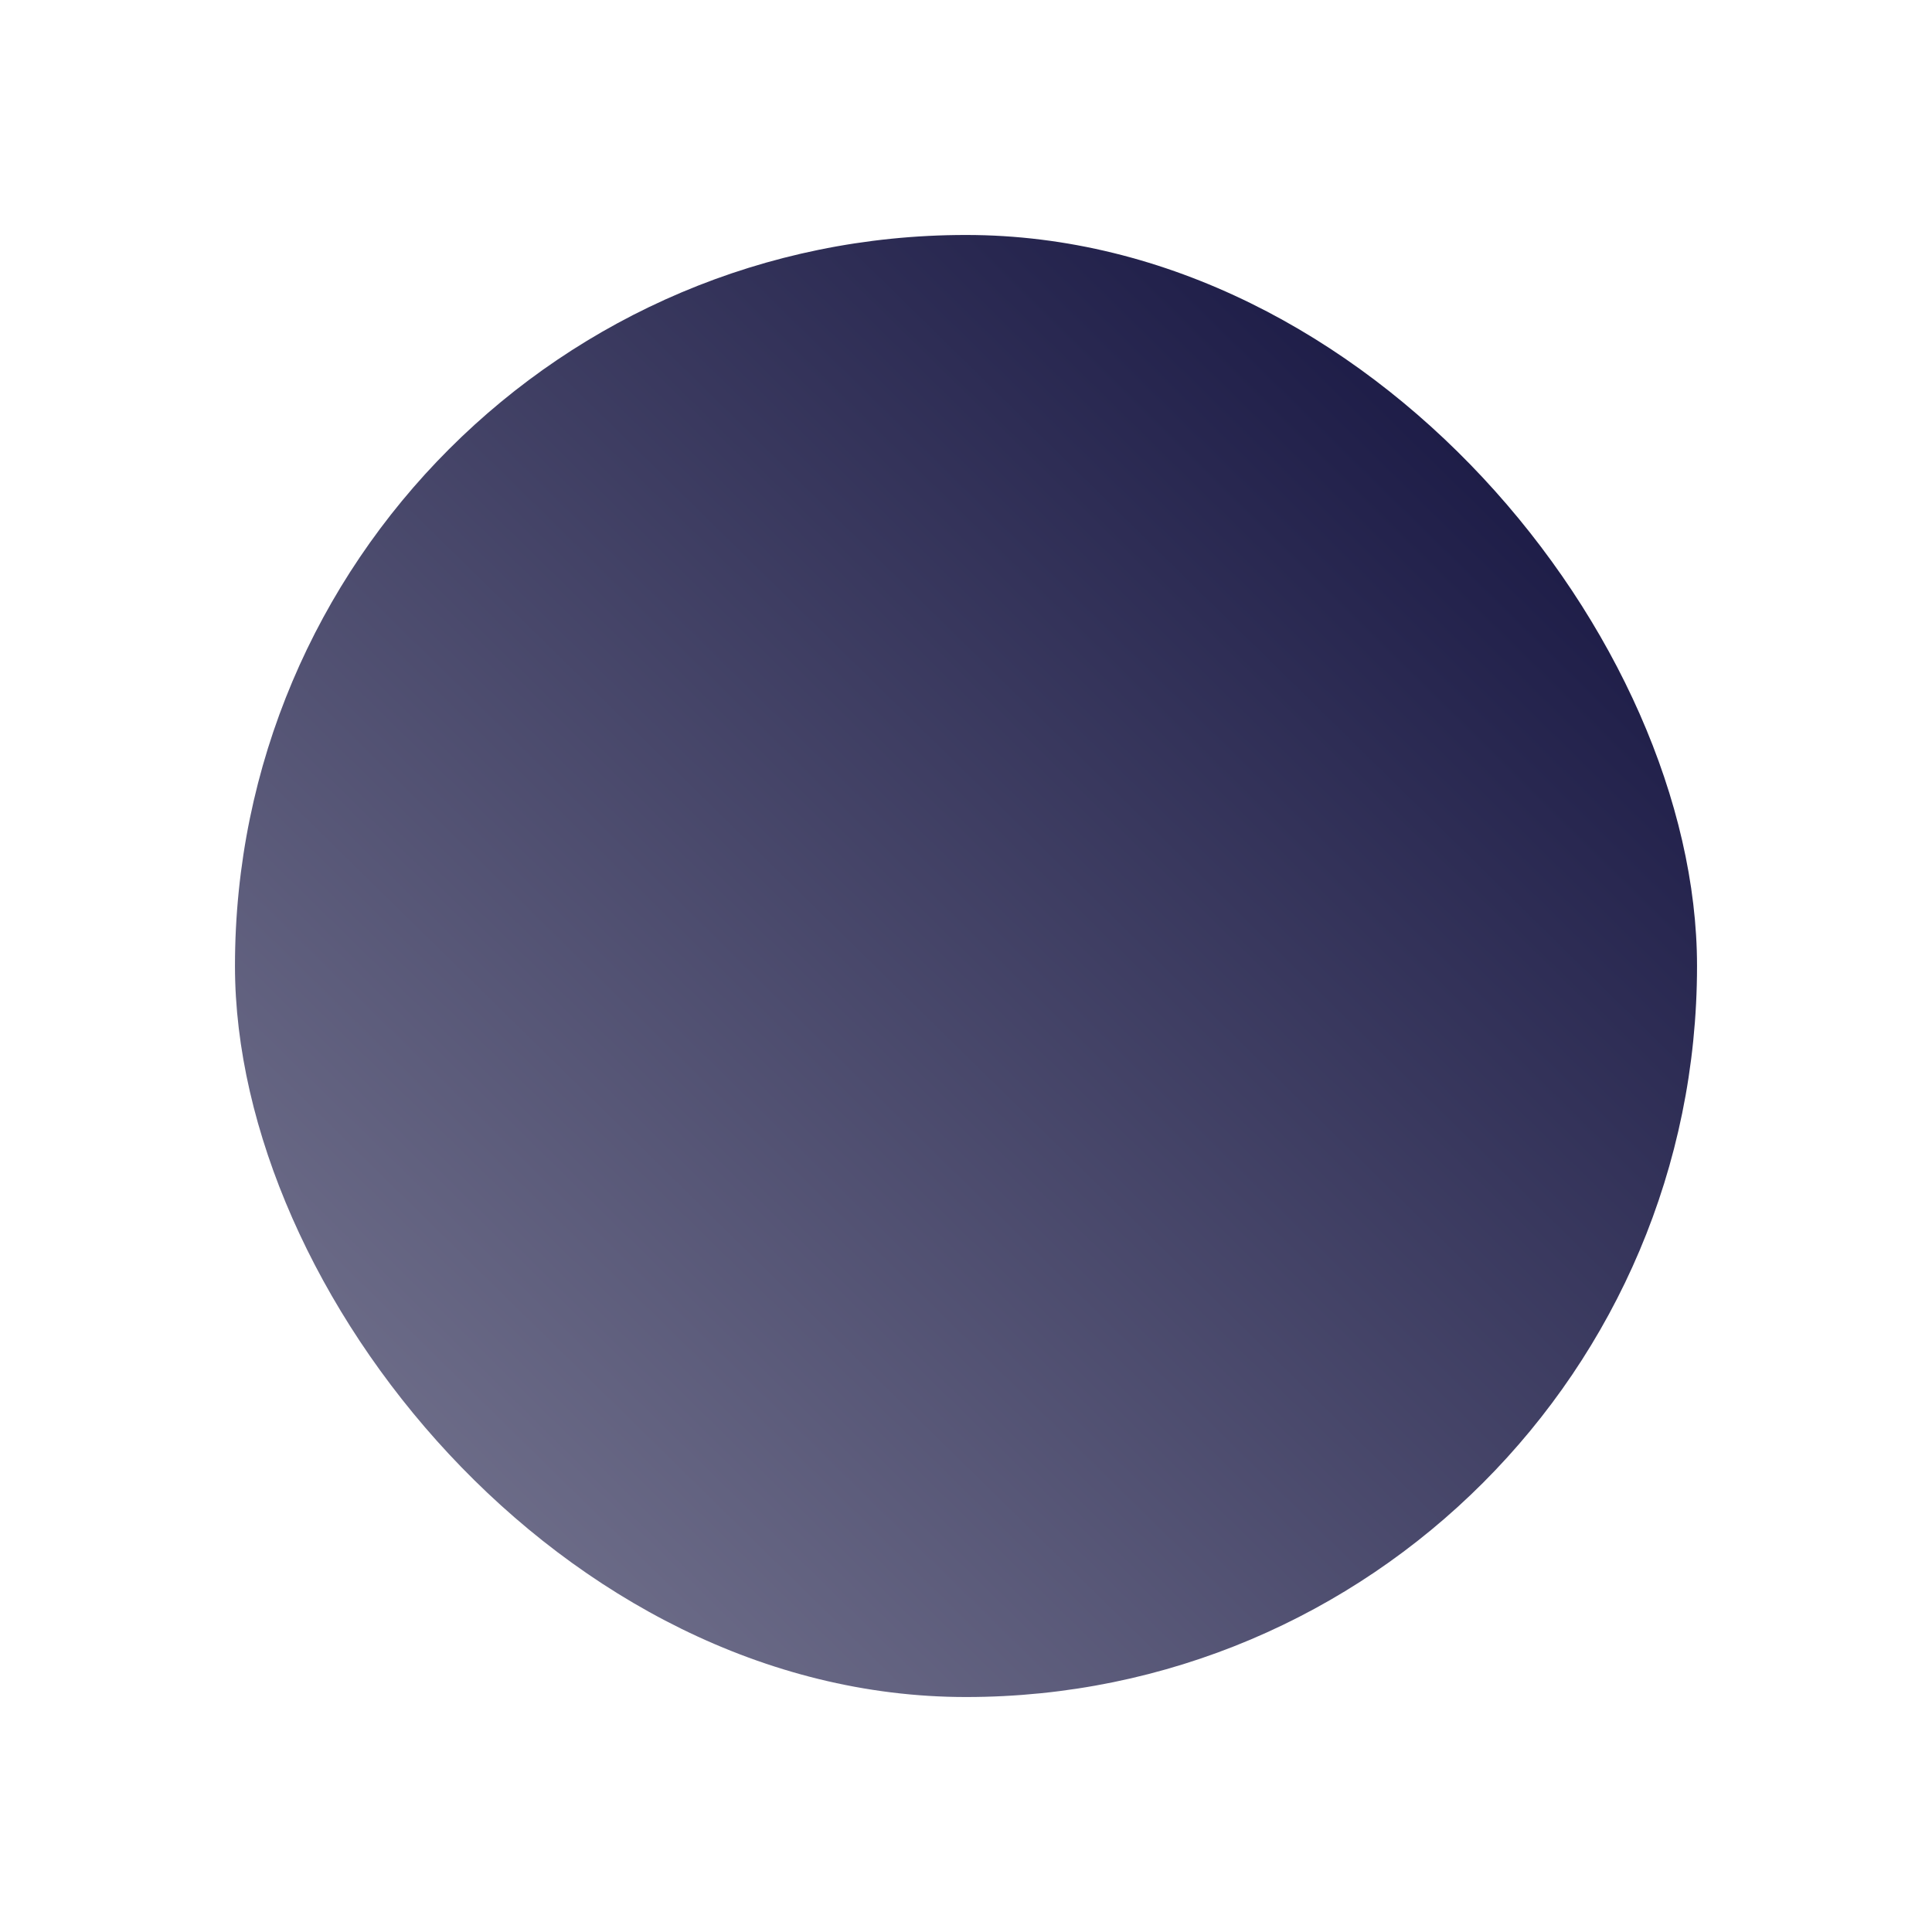<svg xmlns="http://www.w3.org/2000/svg" xmlns:xlink="http://www.w3.org/1999/xlink" width="74" height="74" viewBox="0 0 74 74">
  <defs>
    <linearGradient id="linear-gradient" x1="0.098" y1="0.904" x2="1.1" y2="-0.117" gradientUnits="objectBoundingBox">
      <stop offset="0" stop-color="#181743"/>
      <stop offset="1" stop-color="#88889f"/>
    </linearGradient>
    <filter id="Rectangle_10" x="0" y="0" width="74" height="74" filterUnits="userSpaceOnUse">
      <feOffset dy="3" input="SourceAlpha"/>
      <feGaussianBlur stdDeviation="3" result="blur"/>
      <feFlood flood-color="#181743" flood-opacity="0.302"/>
      <feComposite operator="in" in2="blur"/>
      <feComposite in="SourceGraphic"/>
    </filter>
  </defs>
  <g transform="matrix(1, 0, 0, 1, 0, 0)" filter="url(#Rectangle_10)">
    <rect id="Rectangle_10-2" data-name="Rectangle 10" width="56" height="56" rx="28" transform="translate(65 62) rotate(-180)" fill="url(#linear-gradient)"/>
  </g>
</svg>
